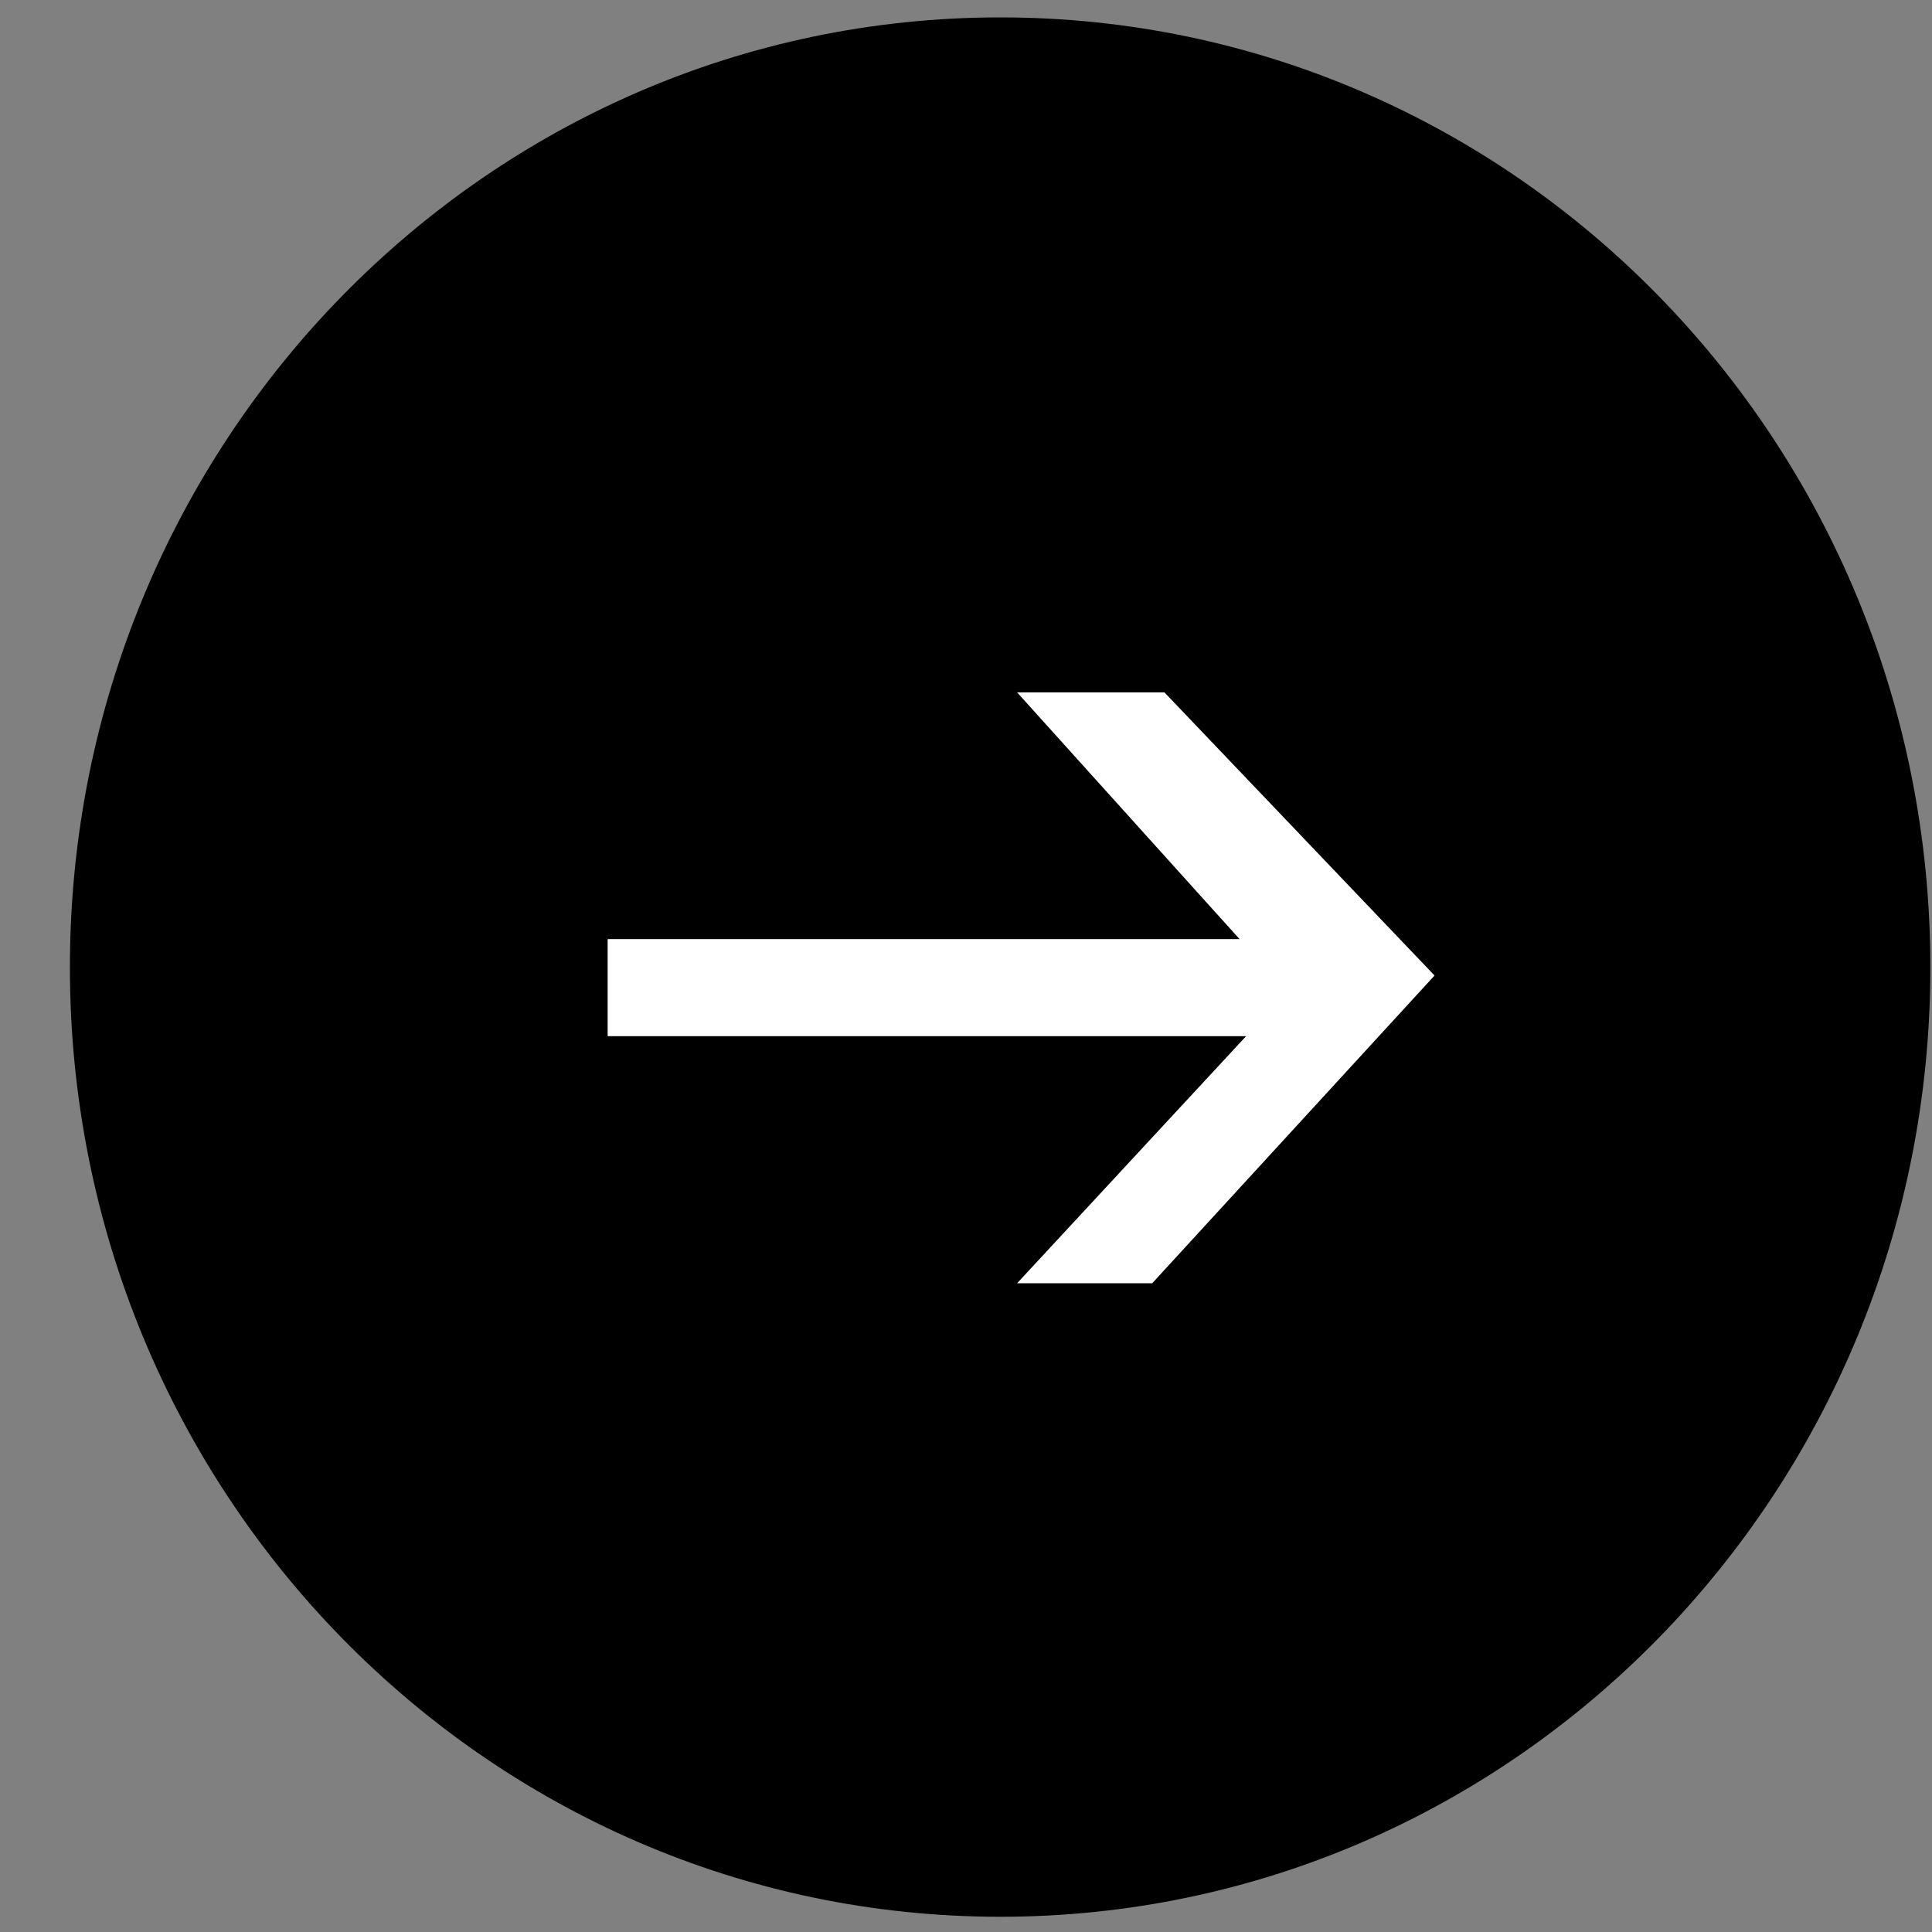 <svg width="27" height="27" viewBox="0 0 27 27" fill="none" xmlns="http://www.w3.org/2000/svg">
<rect x="0" y="0" width="27" height="27" fill="#808080" stroke="none"/>
<path d="M26.977 13.519C26.977 20.847 21.158 26.787 13.98 26.787C6.803 26.787 0.977 20.847 0.977 13.519C0.977 6.191 6.795 0.243 13.98 0.243C21.166 0.243 26.977 6.183 26.977 13.519Z" fill="black"/>
<path d="M16.273 9.676H14.214L17.323 13.124H8.492V14.481H17.414L14.214 17.934H16.102L20.048 13.633L16.273 9.676Z" fill="white"/>
</svg>
